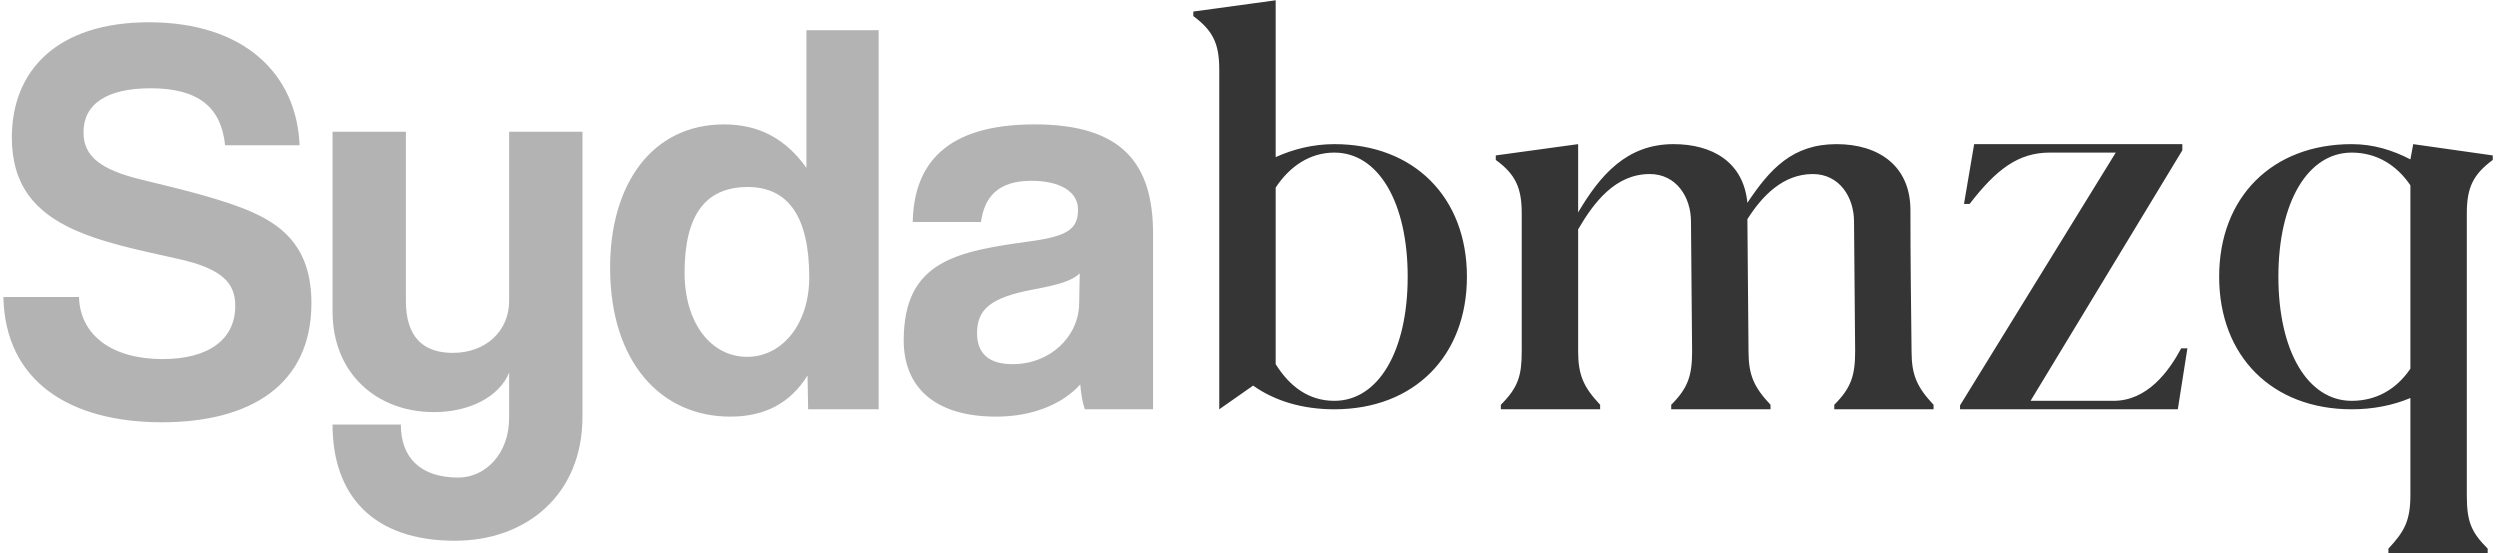 <svg width="226" height="50" viewBox="0 0 226 50" fill="none" xmlns="http://www.w3.org/2000/svg">
<path d="M27.081 13.132H20.349C19.992 9.664 17.901 7.981 13.617 7.981C9.639 7.981 7.548 9.409 7.548 11.959C7.548 14.101 9.027 15.325 12.801 16.243C16.626 17.161 20.349 18.079 22.848 19.201C25.806 20.527 28.152 22.618 28.152 27.412C28.152 34.858 22.542 38.173 14.637 38.173C6.273 38.173 0.459 34.45 0.306 26.851H7.14C7.242 30.319 10.149 32.461 14.688 32.461C18.87 32.461 21.267 30.676 21.267 27.667C21.267 25.678 20.247 24.301 16.014 23.383C11.832 22.465 9.129 21.853 6.732 20.782C3.111 19.15 1.071 16.702 1.071 12.418C1.071 6.349 5.202 2.014 13.464 2.014C22.032 2.014 26.826 6.655 27.081 13.132ZM46.026 37.765V33.685C45.108 35.929 42.354 37.255 39.243 37.255C33.99 37.255 30.063 33.685 30.063 28.177V11.908H36.693V27.208C36.693 30.319 38.121 31.9 40.926 31.9C43.935 31.9 46.026 29.911 46.026 27.208V11.908H52.656V37.663C52.656 44.752 47.556 48.883 41.13 48.883C33.786 48.883 30.063 44.854 30.063 38.377H36.234C36.234 41.335 37.968 43.171 41.436 43.171C43.833 43.171 46.026 41.08 46.026 37.765ZM67.546 32.257C70.708 32.257 73.156 29.299 73.156 25.066C73.156 19.609 71.269 16.906 67.597 16.906C63.721 16.906 61.885 19.507 61.885 24.658C61.885 29.146 64.231 32.257 67.546 32.257ZM79.429 37H73.054L73.003 33.94C71.422 36.49 69.076 37.663 66.016 37.663C59.692 37.663 55.153 32.665 55.153 24.199C55.153 16.6 58.978 11.245 65.455 11.245C68.566 11.245 71.014 12.52 72.901 15.172V2.728H79.429V37ZM97.556 27.463L97.607 24.709C96.944 25.372 95.771 25.729 93.323 26.188C89.549 26.902 88.325 27.973 88.325 30.115C88.325 32.002 89.447 32.92 91.538 32.92C94.955 32.92 97.505 30.421 97.556 27.463ZM104.237 37H98.066C97.862 36.388 97.709 35.521 97.658 34.756C96.077 36.49 93.425 37.663 90.059 37.663C84.347 37.663 81.695 34.858 81.695 30.778C81.695 23.536 86.54 22.72 93.221 21.802C96.536 21.343 97.454 20.68 97.454 18.946C97.454 17.314 95.822 16.345 93.221 16.345C90.212 16.345 88.988 17.824 88.682 20.068H82.511C82.613 14.866 85.469 11.245 93.527 11.245C101.483 11.245 104.237 14.815 104.237 21.139V37Z" fill="#B3B3B3"/>
<path d="M113.281 34.858L110.221 37V6.298C110.221 3.952 109.66 2.779 107.875 1.453V1.045L115.321 0.025V14.203C116.902 13.489 118.687 13.03 120.625 13.03C127.816 13.03 132.61 17.824 132.61 25.015C132.61 32.206 127.816 37 120.625 37C117.718 37 115.219 36.235 113.281 34.858ZM120.625 13.795C118.432 13.795 116.596 15.019 115.321 16.957V32.92C116.596 34.96 118.33 36.235 120.625 36.235C124.603 36.235 127.255 31.747 127.255 25.015C127.255 18.283 124.603 13.795 120.625 13.795ZM157.964 19.813L158.066 31.747C158.066 33.94 158.576 35.011 160.055 36.592V37H151.079V36.592C152.609 35.062 152.966 33.94 152.966 31.747L152.864 20.017C152.864 17.824 151.538 15.733 149.141 15.733C146.03 15.733 144.092 18.283 142.664 20.731V31.747C142.664 33.94 143.174 35.011 144.653 36.592V37H135.677V36.592C137.258 35.011 137.564 33.94 137.564 31.747V19.303C137.564 17.059 137.054 15.784 135.218 14.458V14.05L142.664 13.03V19.201C144.653 15.835 147.05 13.03 151.283 13.03C154.751 13.03 157.607 14.611 157.964 18.334C160.004 15.274 162.044 13.03 166.022 13.03C169.796 13.03 172.703 14.968 172.703 18.997C172.703 23.434 172.754 27.31 172.805 31.747C172.805 33.94 173.315 35.011 174.794 36.592V37H165.818V36.592C167.348 35.062 167.705 33.94 167.705 31.747L167.603 20.017C167.603 17.824 166.277 15.733 163.88 15.733C161.177 15.733 159.29 17.722 157.964 19.813ZM197.282 13.591L183.563 36.235H191.06C194.12 36.235 196.058 33.583 197.18 31.492H197.741L196.874 37H177.188V36.643L191.264 13.795H185.297C182.441 13.795 180.452 15.325 178.055 18.436H177.545L178.463 13.03H197.282V13.591ZM218.155 13.03L225.346 14.05V14.458C223.561 15.784 223 16.957 223 19.303V44.752C223 47.098 223.357 48.067 224.887 49.597V50.005H215.911V49.597C217.339 48.067 217.9 47.098 217.9 44.752V35.98C216.319 36.643 214.534 37 212.596 37C205.405 37 200.611 32.206 200.611 25.015C200.611 17.824 205.405 13.03 212.596 13.03C214.585 13.03 216.319 13.591 217.9 14.407L218.155 13.03ZM212.596 36.235C214.789 36.235 216.625 35.215 217.9 33.328V16.753C216.625 14.866 214.789 13.795 212.596 13.795C208.618 13.795 205.966 18.283 205.966 25.015C205.966 31.747 208.618 36.235 212.596 36.235Z" fill="#353535"/>
</svg>
